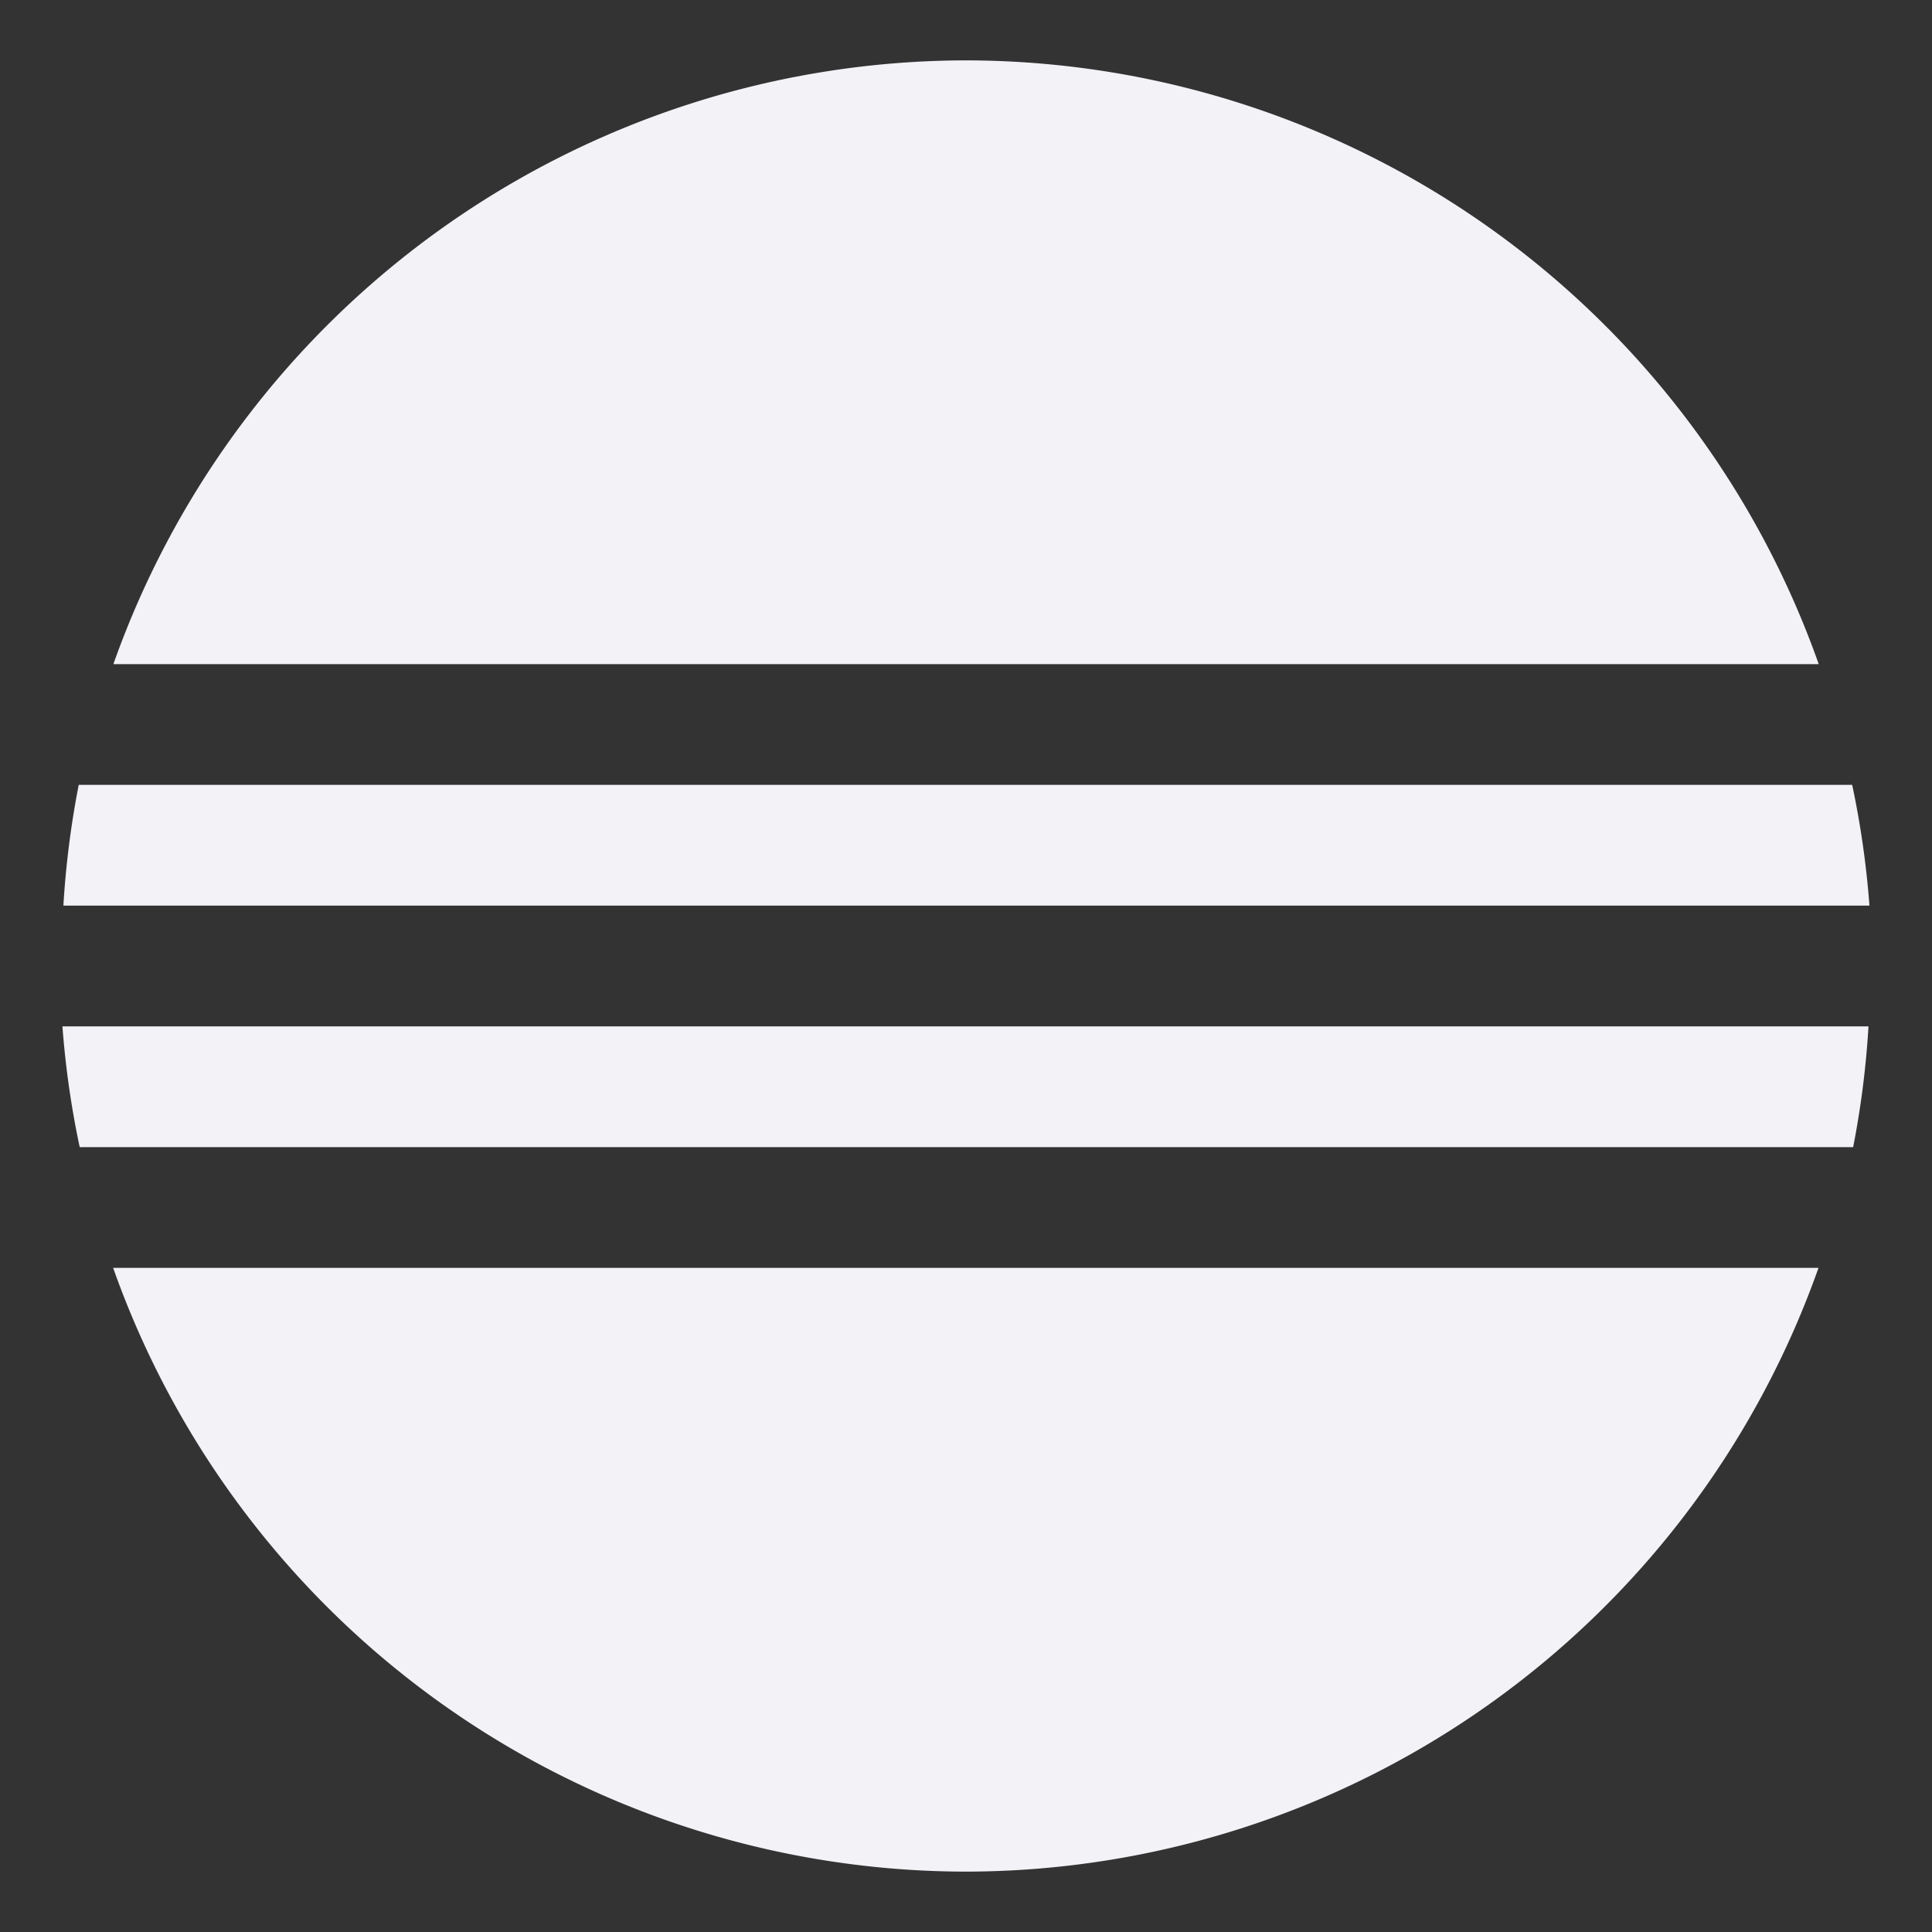 <svg height="16" width="16" xmlns="http://www.w3.org/2000/svg"><rect width="100%" height="100%" fill="#333333" stroke="none"/><path d="m8 .5a7.5 7.5 0 0 0 -7.061 5h14.123a7.5 7.5 0 0 0 -7.062-5zm-7.348 6a7.5 7.5 0 0 0 -.127 1h14.957a7.5 7.5 0 0 0 -.143-1zm-.135 2a7.5 7.5 0 0 0 .143 1h14.687a7.5 7.5 0 0 0 .127-1zm.42 2a7.5 7.5 0 0 0 7.062 5 7.5 7.5 0 0 0 7.061-5z" fill="#f2f2f7"/></svg>
